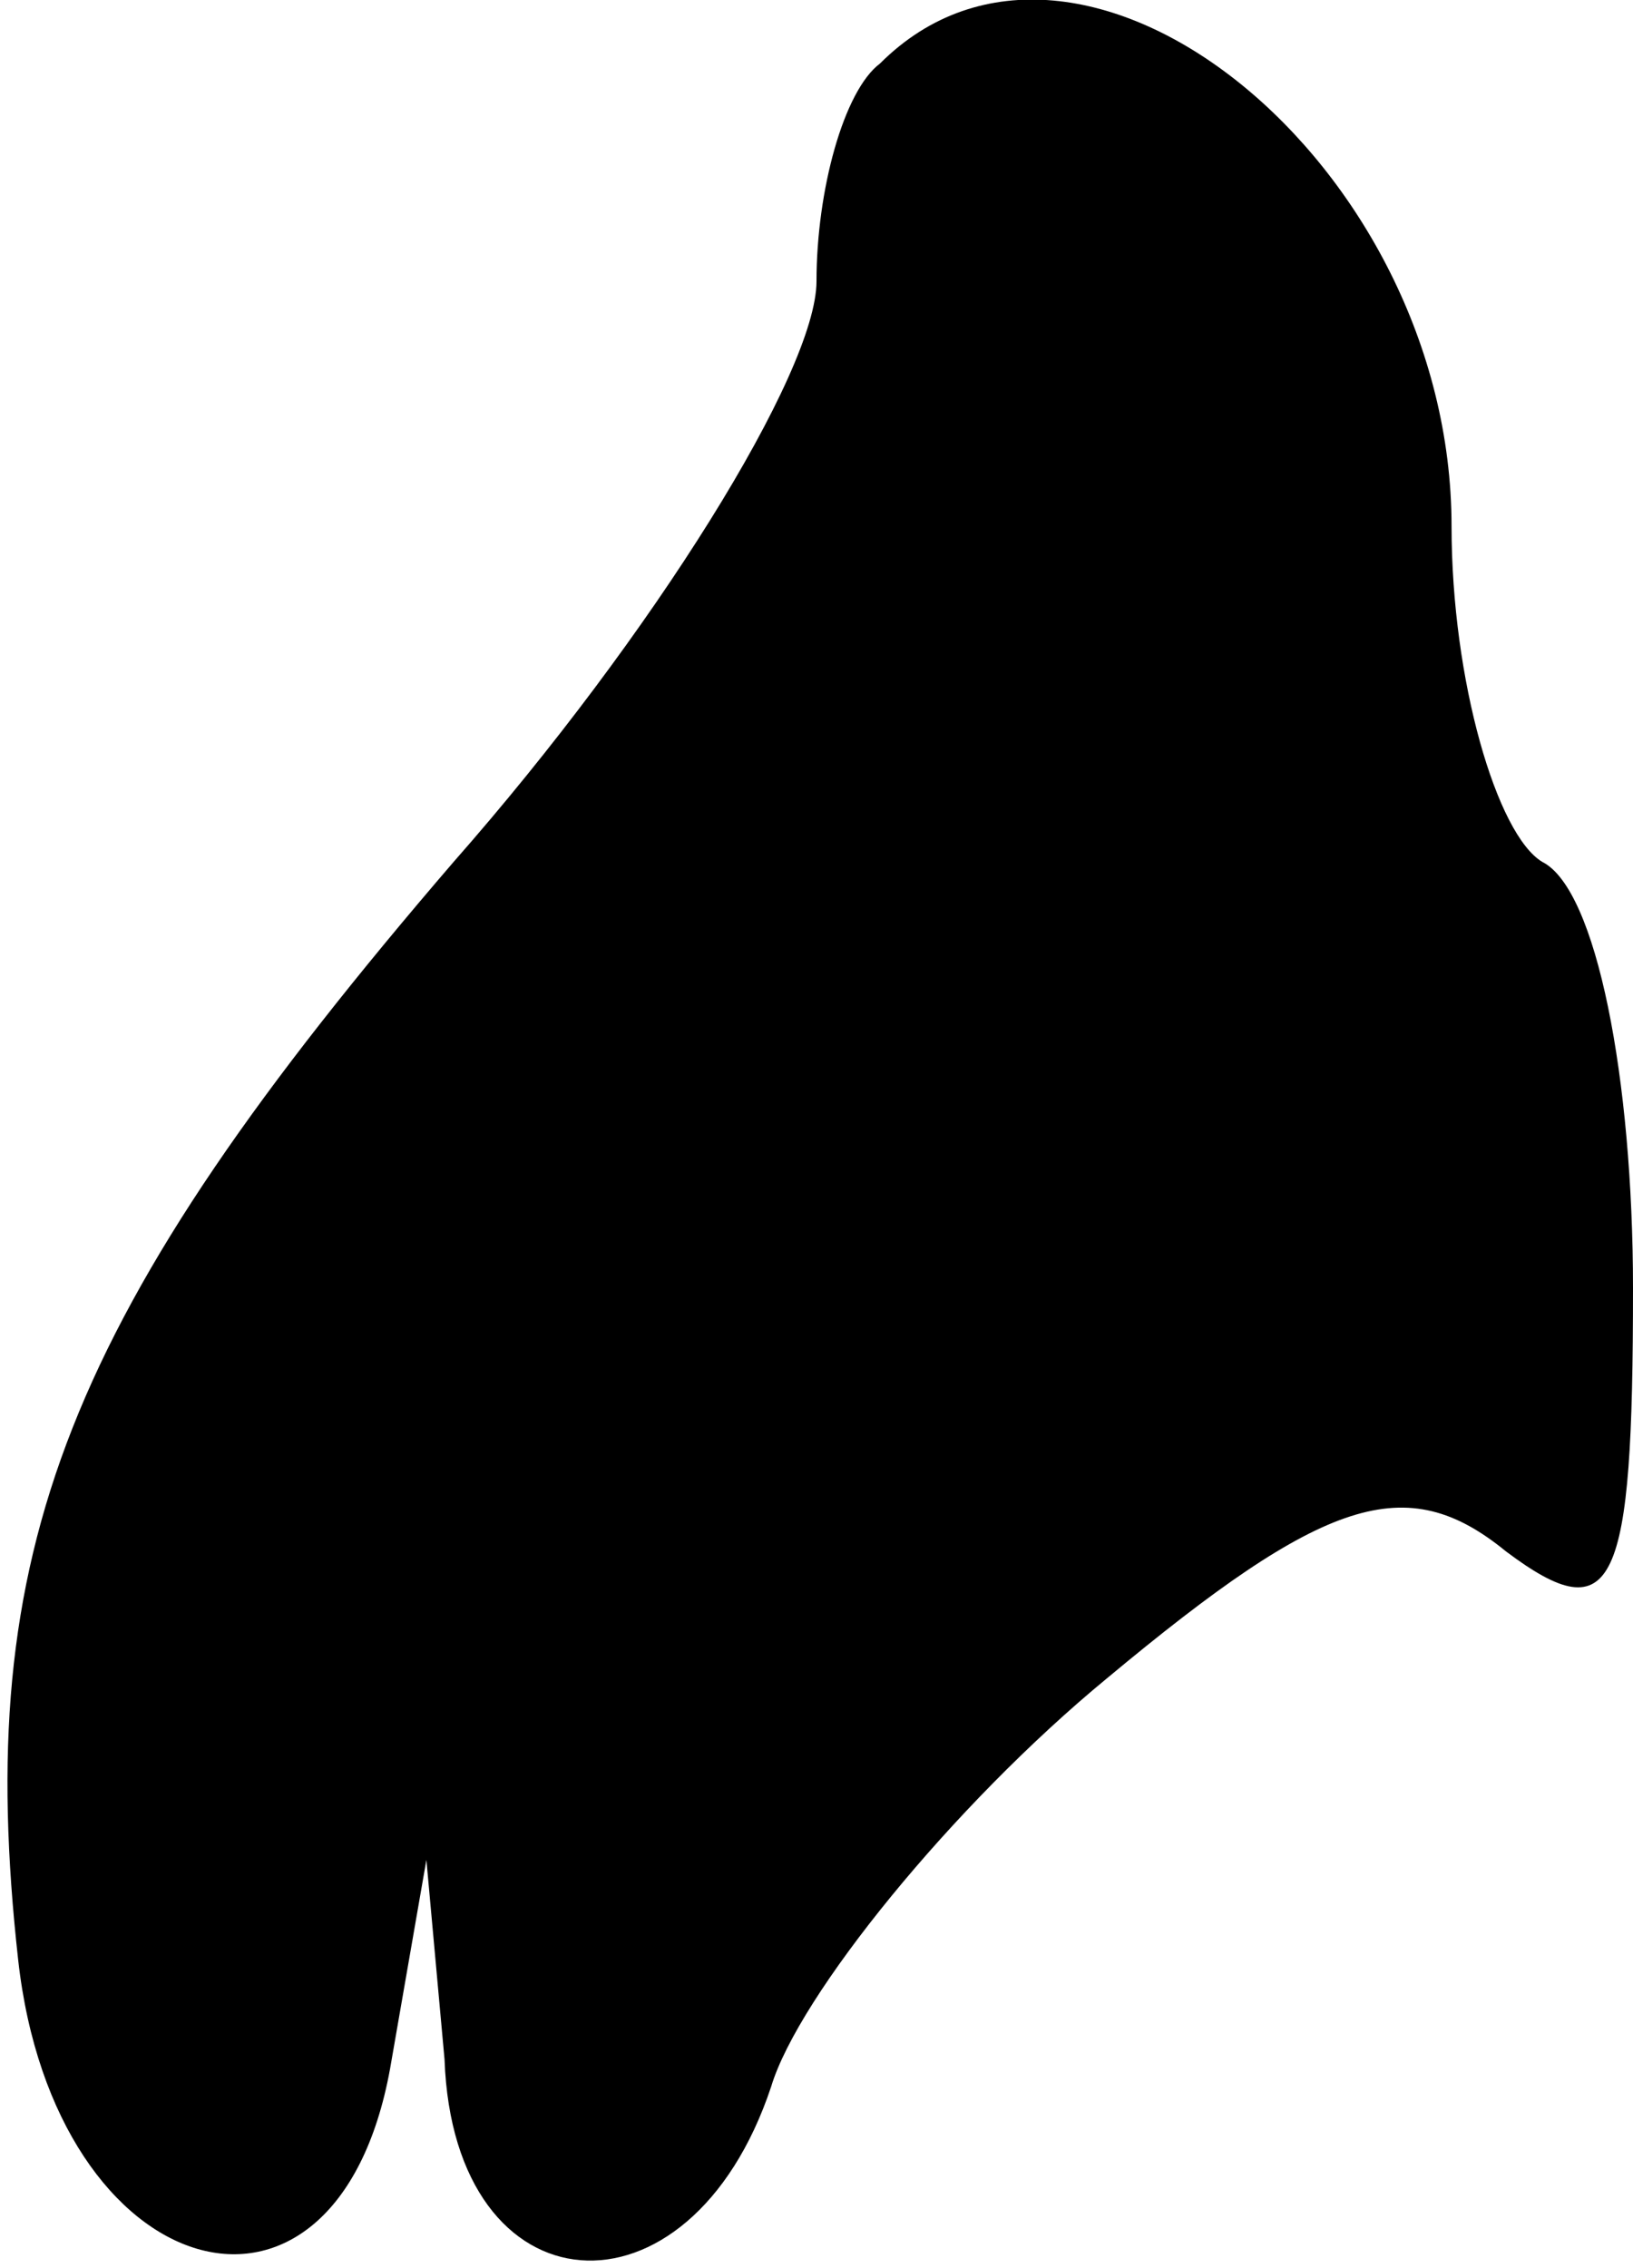<?xml version="1.0" standalone="no"?>
<!DOCTYPE svg PUBLIC "-//W3C//DTD SVG 20010904//EN"
 "http://www.w3.org/TR/2001/REC-SVG-20010904/DTD/svg10.dtd">
<svg version="1.0" xmlns="http://www.w3.org/2000/svg"
 width="18pt" height="25pt" viewBox="0 0 18 25"
 preserveAspectRatio="xMidYMid meet">
<g transform="translate(0,25) scale(0.1,-0.1)"
fill="#000000" stroke="none">
<path fill="#000000" stroke="none" d="M97 243 c-4 -3 -7 -14 -7 -24 0 -10
-18 -39 -40 -64 -43 -50 -53 -76 -48 -121 4 -36 35 -45 41 -12 l4 23 2 -22 c1
-28 27 -30 36 -3 3 10 20 31 37 45 24 20 33 23 44 14 12 -9 14 -4 14 29 0 23
-4 44 -10 47 -5 3 -10 20 -10 37 0 40 -41 73 -63 51z"/>
</g>
</svg>
